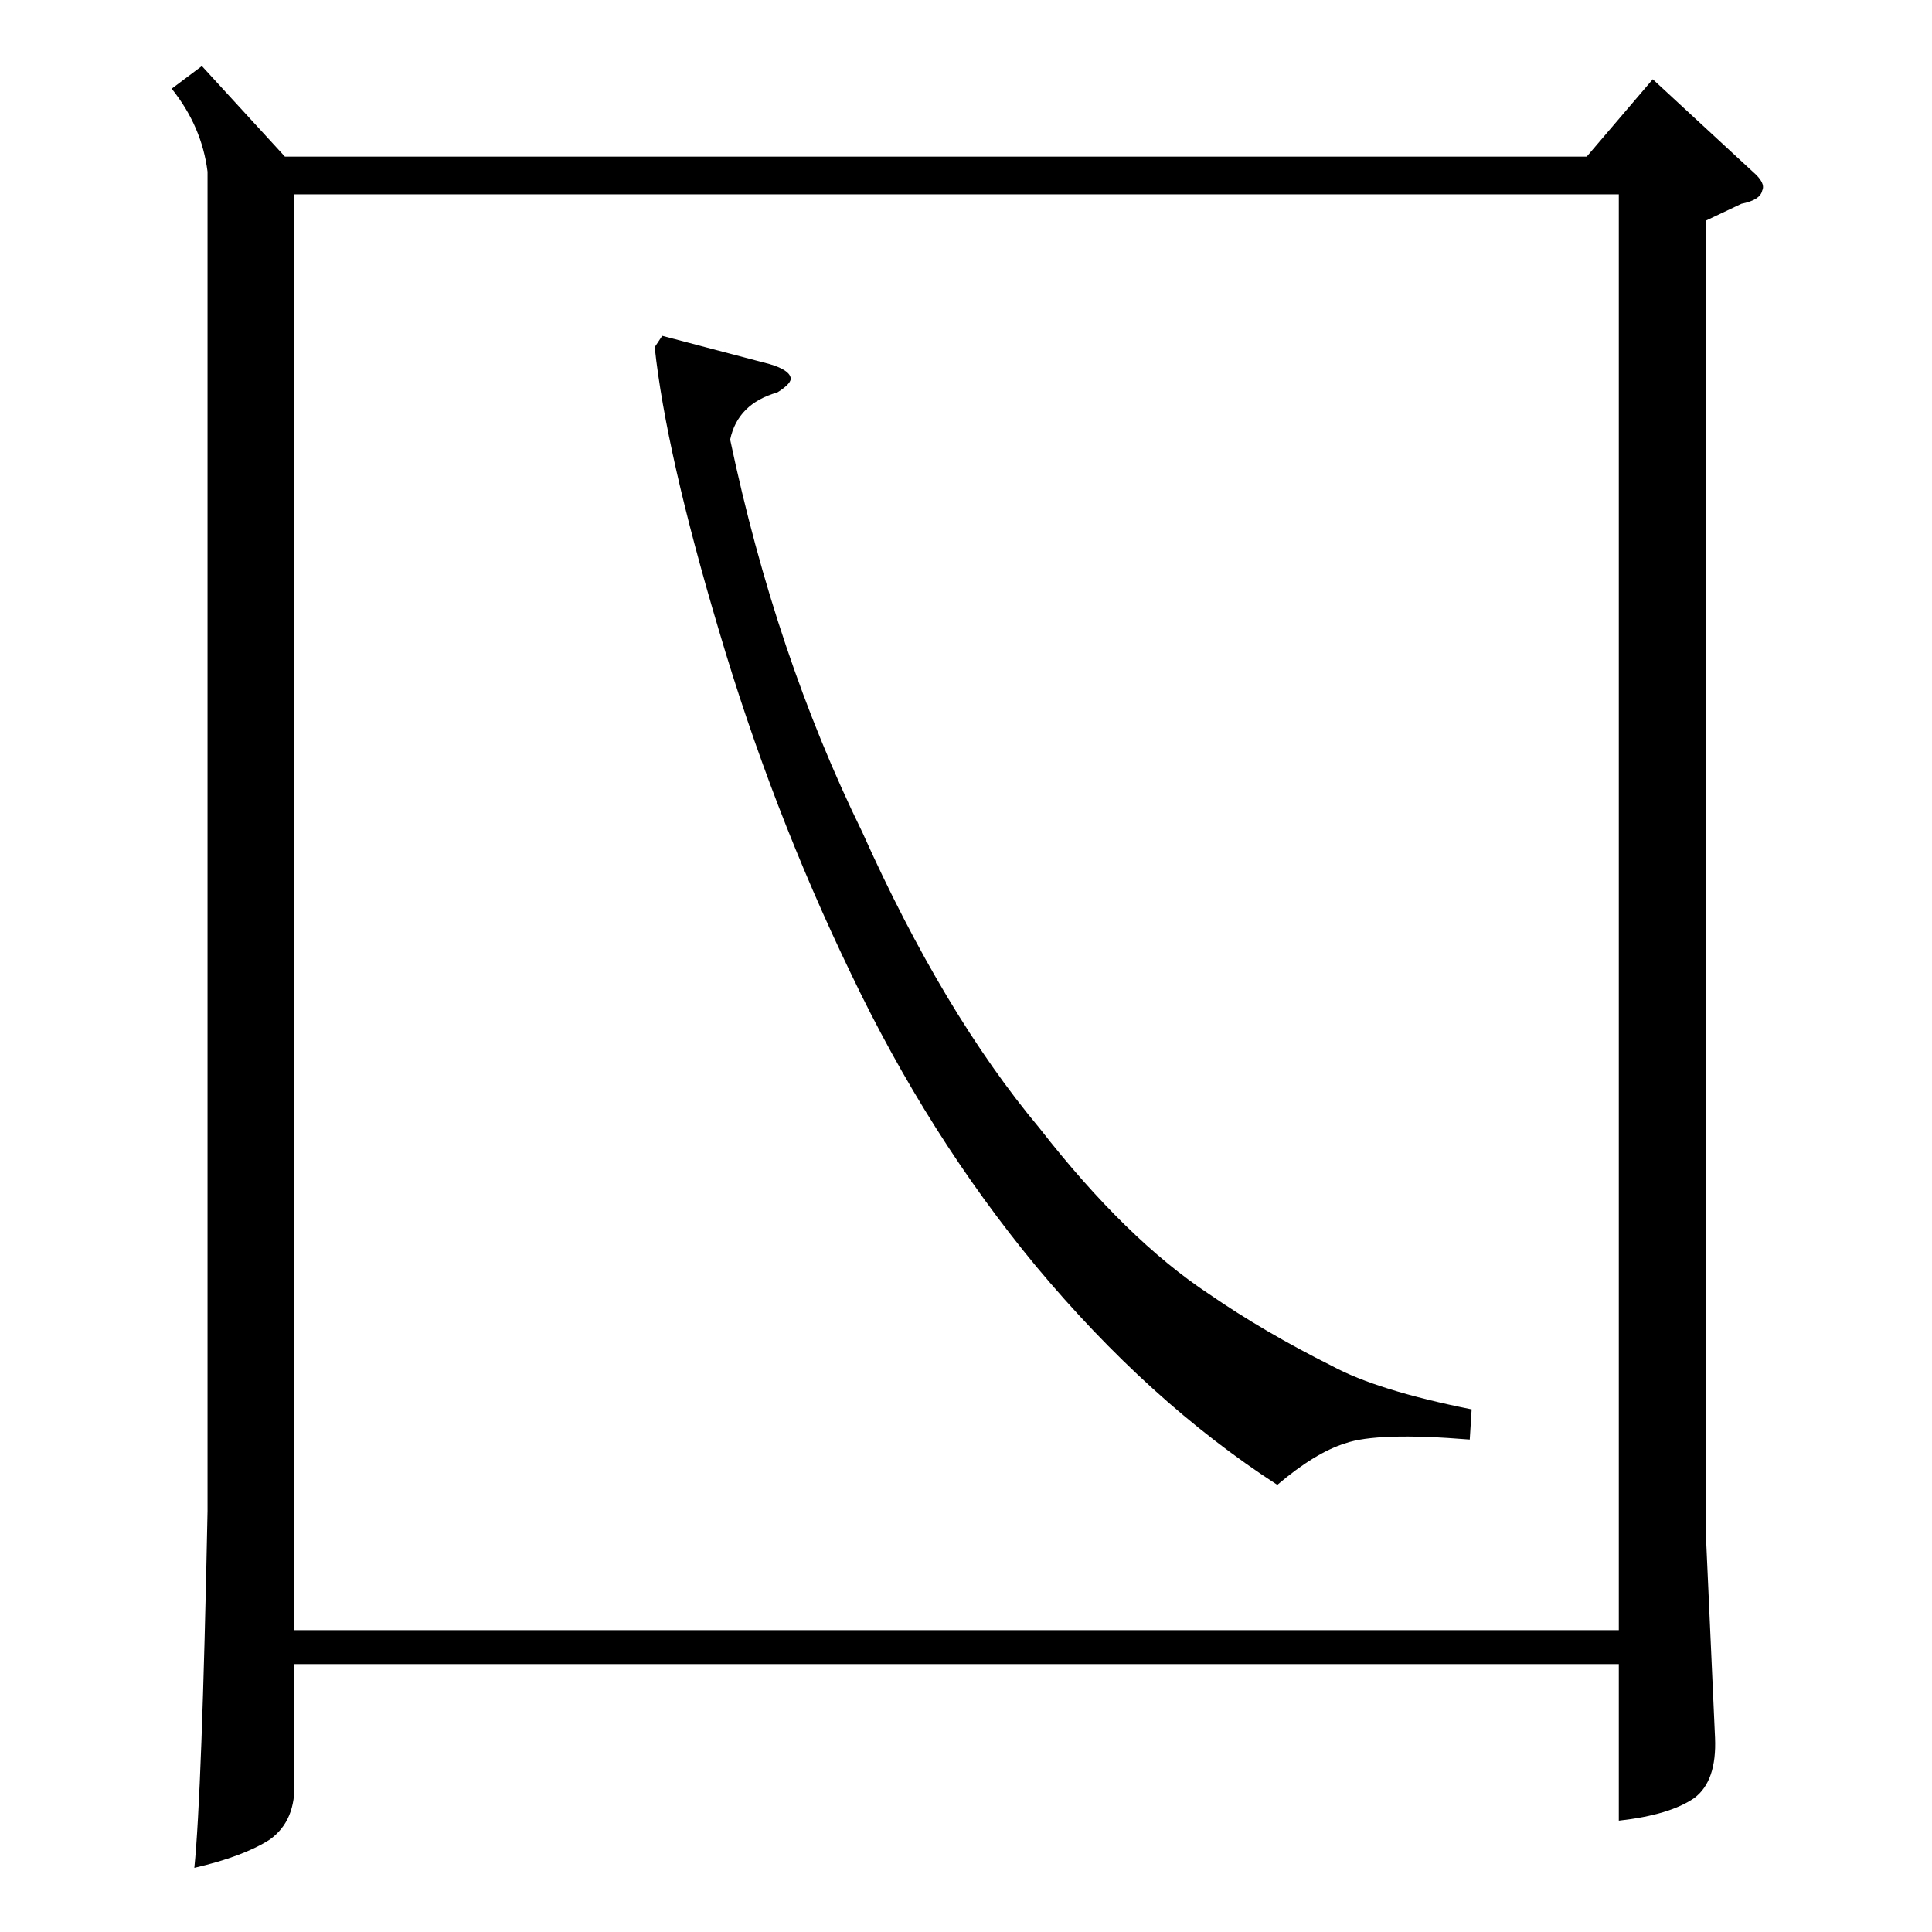 <?xml version="1.0" standalone="no"?>
<!DOCTYPE svg PUBLIC "-//W3C//DTD SVG 1.1//EN" "http://www.w3.org/Graphics/SVG/1.1/DTD/svg11.dtd" >
<svg xmlns="http://www.w3.org/2000/svg" xmlns:xlink="http://www.w3.org/1999/xlink" version="1.1" viewBox="0 -205 1024 1024">
  <g transform="matrix(1 0 0 -1 0 819)">
   <path fill="currentColor"
d="M107 989l44 -48h690l35 41l53 -49q7 -6 5 -10q-1 -5 -11 -7l-19 -9v-693l5 -111q1 -23 -11 -32q-13 -9 -40 -12v83h-702v-62q1 -21 -13 -31q-14 -9 -40 -15q4 39 7 189v710q-3 24 -19 44zM156 160h702v761h-702v-761zM780 277l-1 -16q-49 4 -66 -2q-16 -5 -36 -22
q-68 44 -128 116q-57 69 -98 155q-42 87 -70 182q-28 94 -34 150l4 6l57 -15q10 -3 11 -7q1 -3 -7 -8q-21 -6 -25 -25q24 -114 70 -208q43 -96 94 -157q46 -59 90 -88q29 -20 65 -38q24 -13 74 -23z" />
  </g>

</svg>
